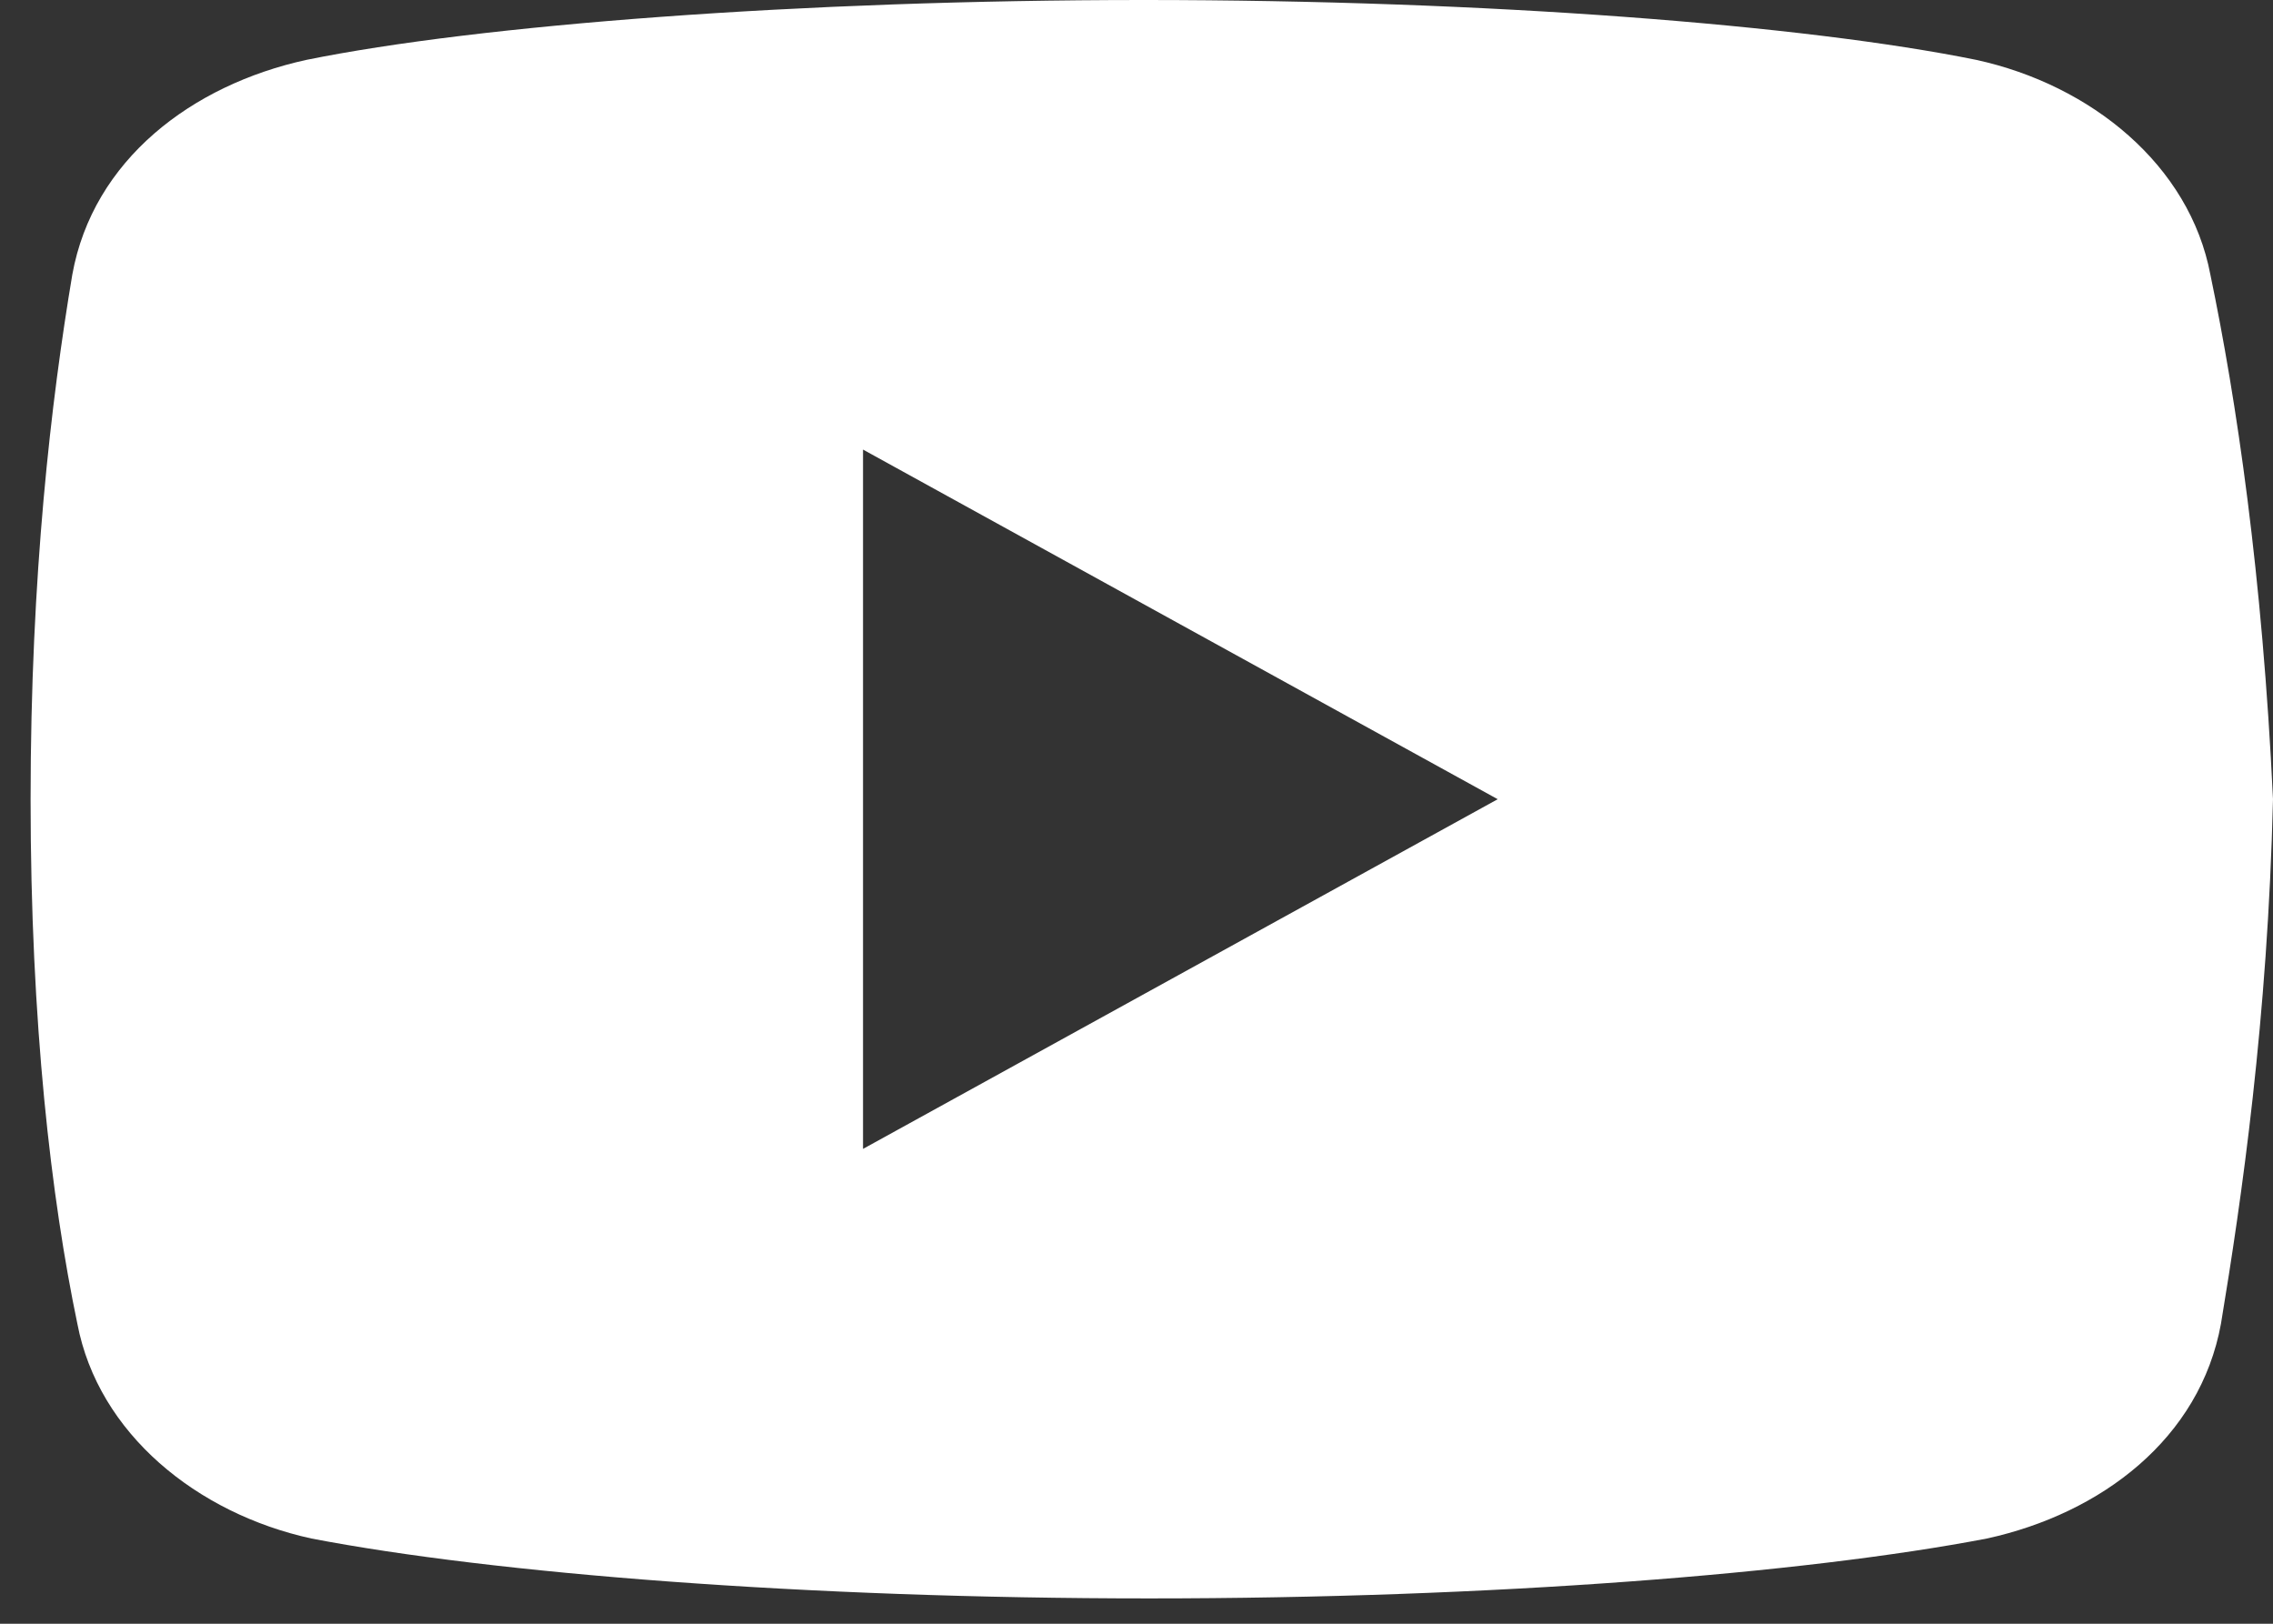 <svg width="35" height="25" viewBox="0 0 35 25" fill="none" xmlns="http://www.w3.org/2000/svg">
<rect x="0" y="0" width="35" height="25" fill="#333333" stroke="none"/>
<path d="M34.036 4.23C33.717 2.539 32.196 1.307 30.431 0.922C27.79 0.385 22.902 0 17.613 0C12.328 0 7.362 0.385 4.718 0.922C2.956 1.307 1.432 2.46 1.113 4.23C0.79 6.153 0.471 8.844 0.471 12.305C0.471 15.766 0.79 18.458 1.191 20.38C1.513 22.072 3.034 23.303 4.796 23.688C7.6 24.226 12.406 24.61 17.695 24.61C22.983 24.61 27.79 24.226 30.594 23.688C32.356 23.303 33.877 22.15 34.199 20.38C34.518 18.458 34.919 15.688 35 12.305C34.837 8.844 34.437 6.153 34.036 4.23ZM13.289 17.689V6.922L23.062 12.305L13.289 17.689Z" fill="white"/>
</svg>
